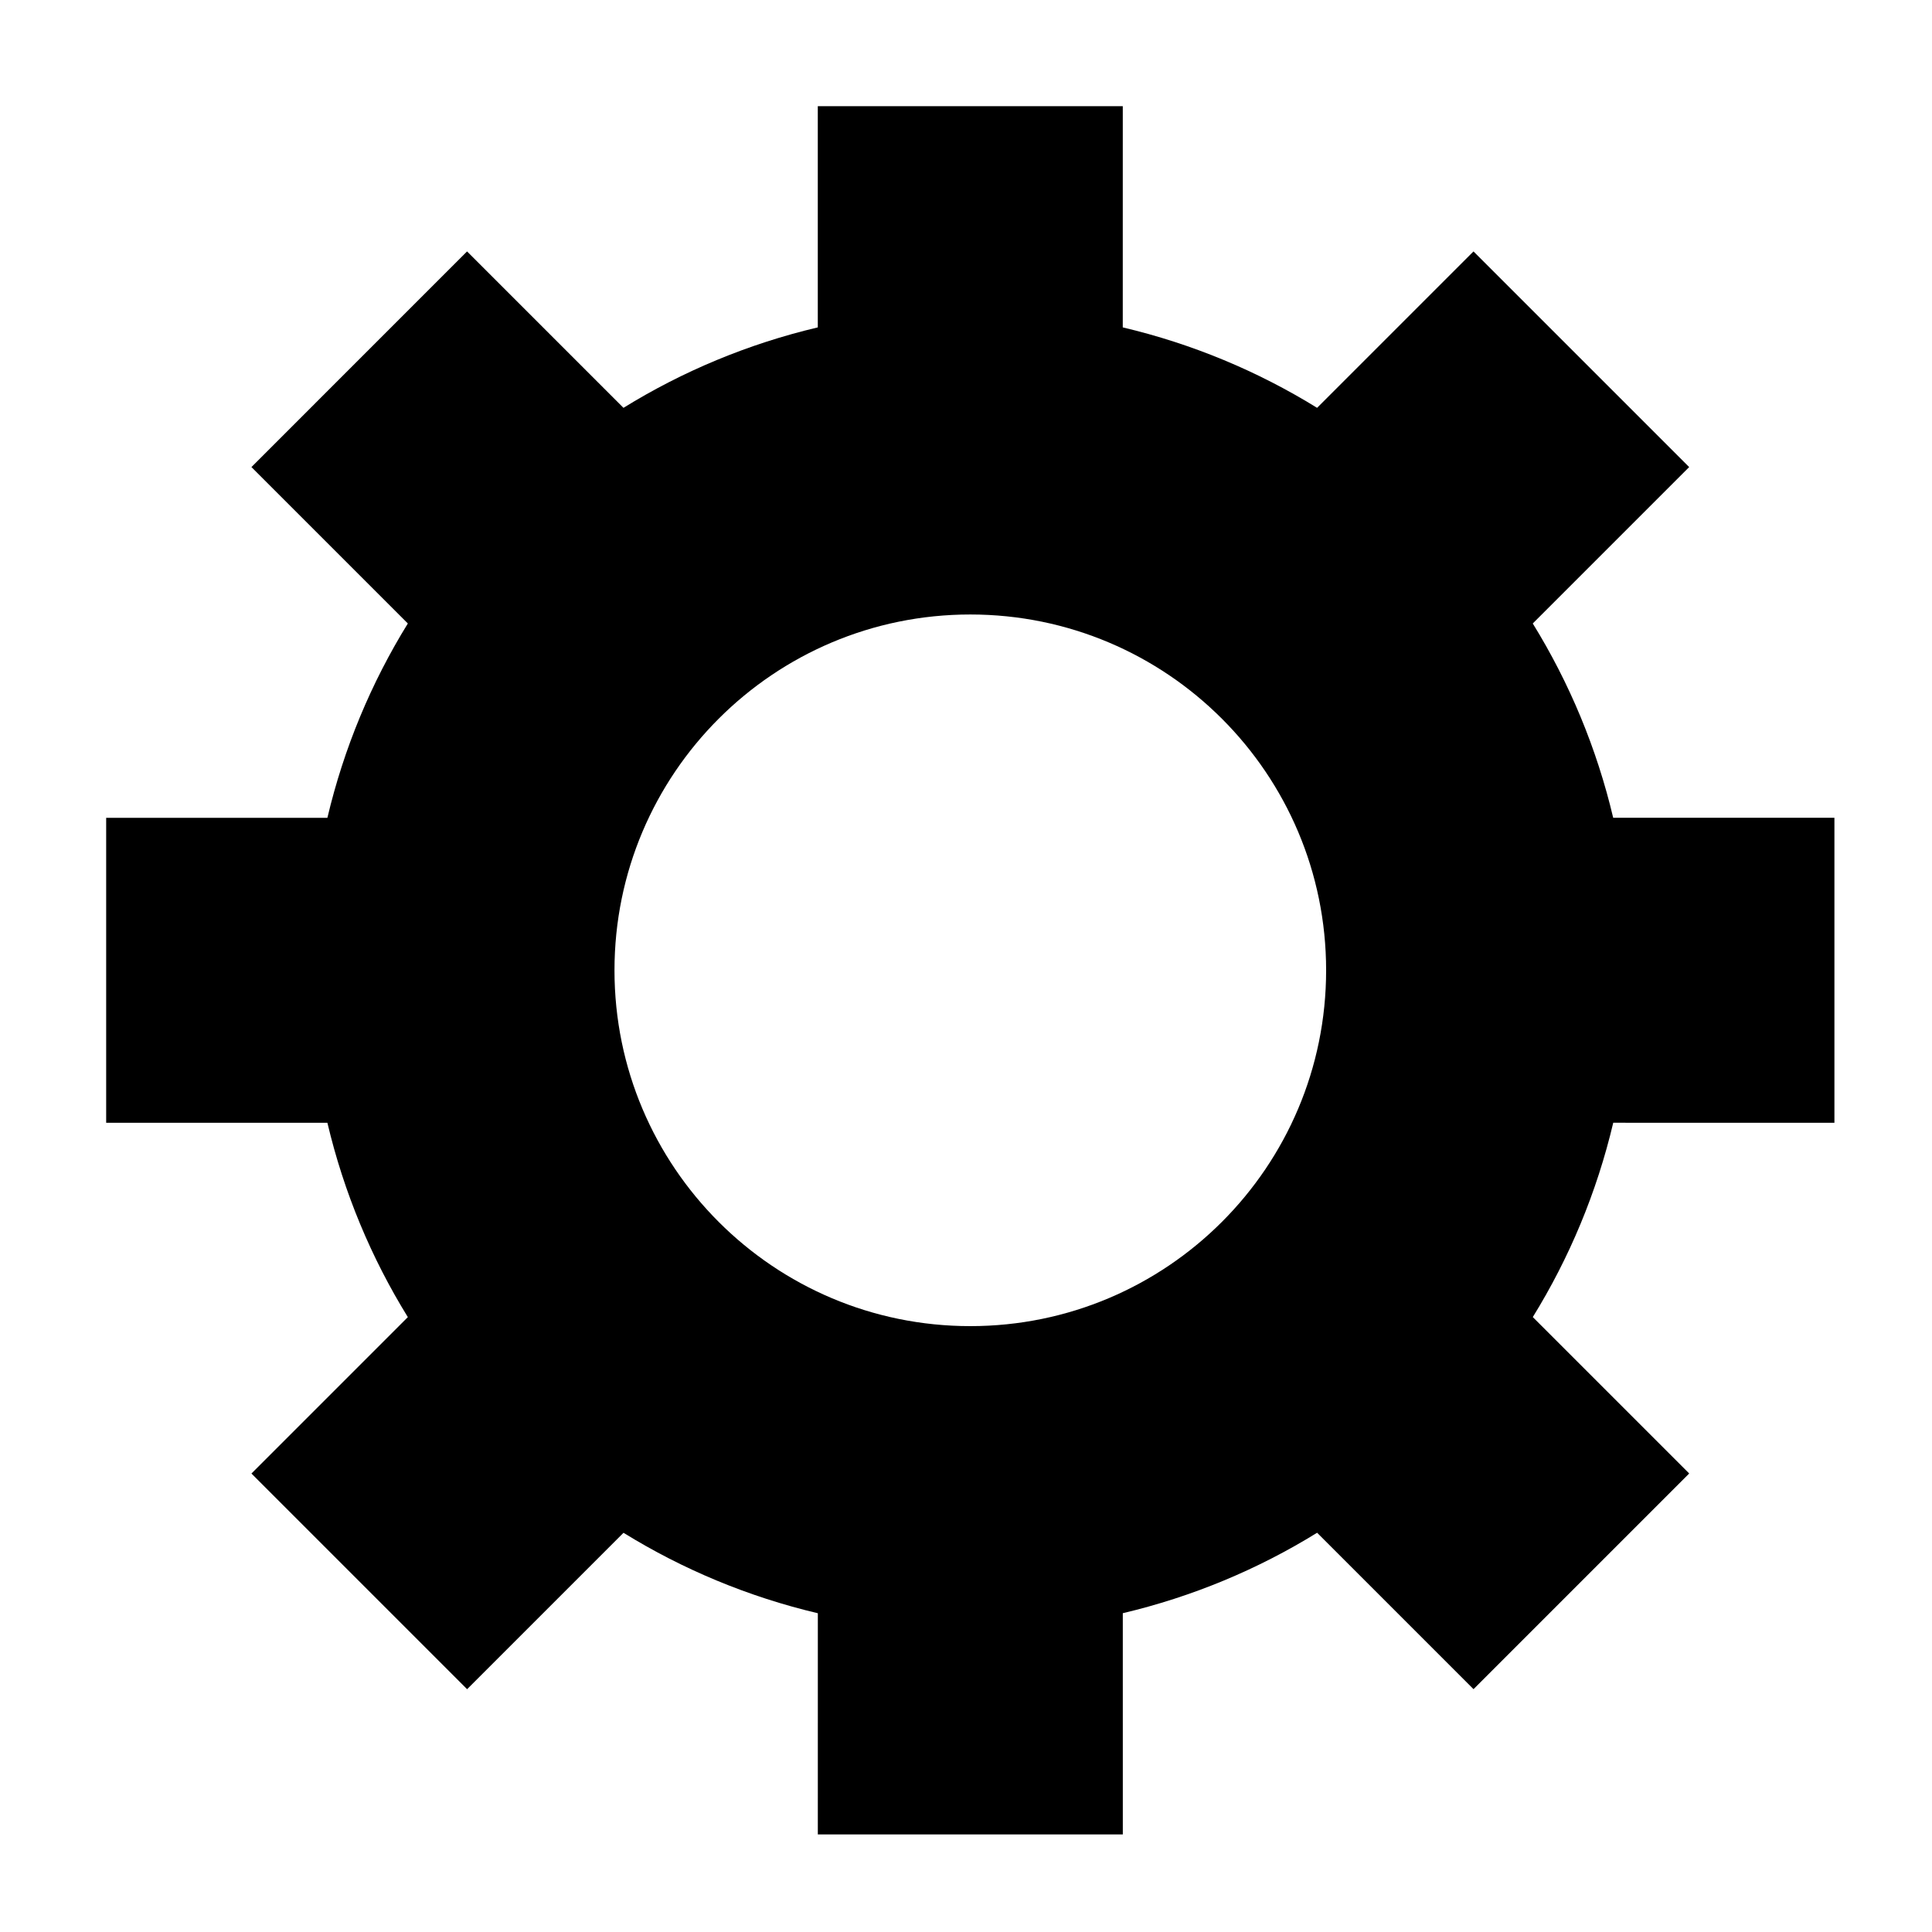 <?xml version="1.0" encoding="UTF-8"?>
<svg width="752pt" height="752pt" version="1.1" viewBox="150 150 450 450" xmlns="http://www.w3.org/2000/svg">
 <path d="m507.01 295.22 36.43-36.43-50.234-50.227-36.43 36.43c-13.789-8.52-29.031-14.902-45.262-18.738l0.004-51.527h-71.039v51.527c-16.23 3.836-31.469 10.215-45.262 18.738l-36.43-36.43-50.223 50.227 36.43 36.43c-8.52 13.789-14.902 29.031-18.738 45.262h-51.527v71.039h51.527c3.836 16.23 10.215 31.469 18.738 45.262l-36.43 36.43 50.234 50.234 36.43-36.43c13.789 8.52 29.031 14.902 45.262 18.738l-0.004 51.516h71.039l-0.004-51.527c16.23-3.836 31.469-10.215 45.262-18.738l36.43 36.43 50.234-50.234-36.43-36.43c8.52-13.789 14.902-29.031 18.738-45.262l51.516 0.004v-71.039h-51.527c-3.836-16.223-10.215-31.465-18.734-45.254zm-131.01 163.66c-45.773 0-82.875-37.105-82.875-82.875 0-45.773 37.105-82.879 82.875-82.879 45.773 0 82.879 37.105 82.879 82.875 0 45.773-37.105 82.879-82.879 82.879z"/>
</svg>
